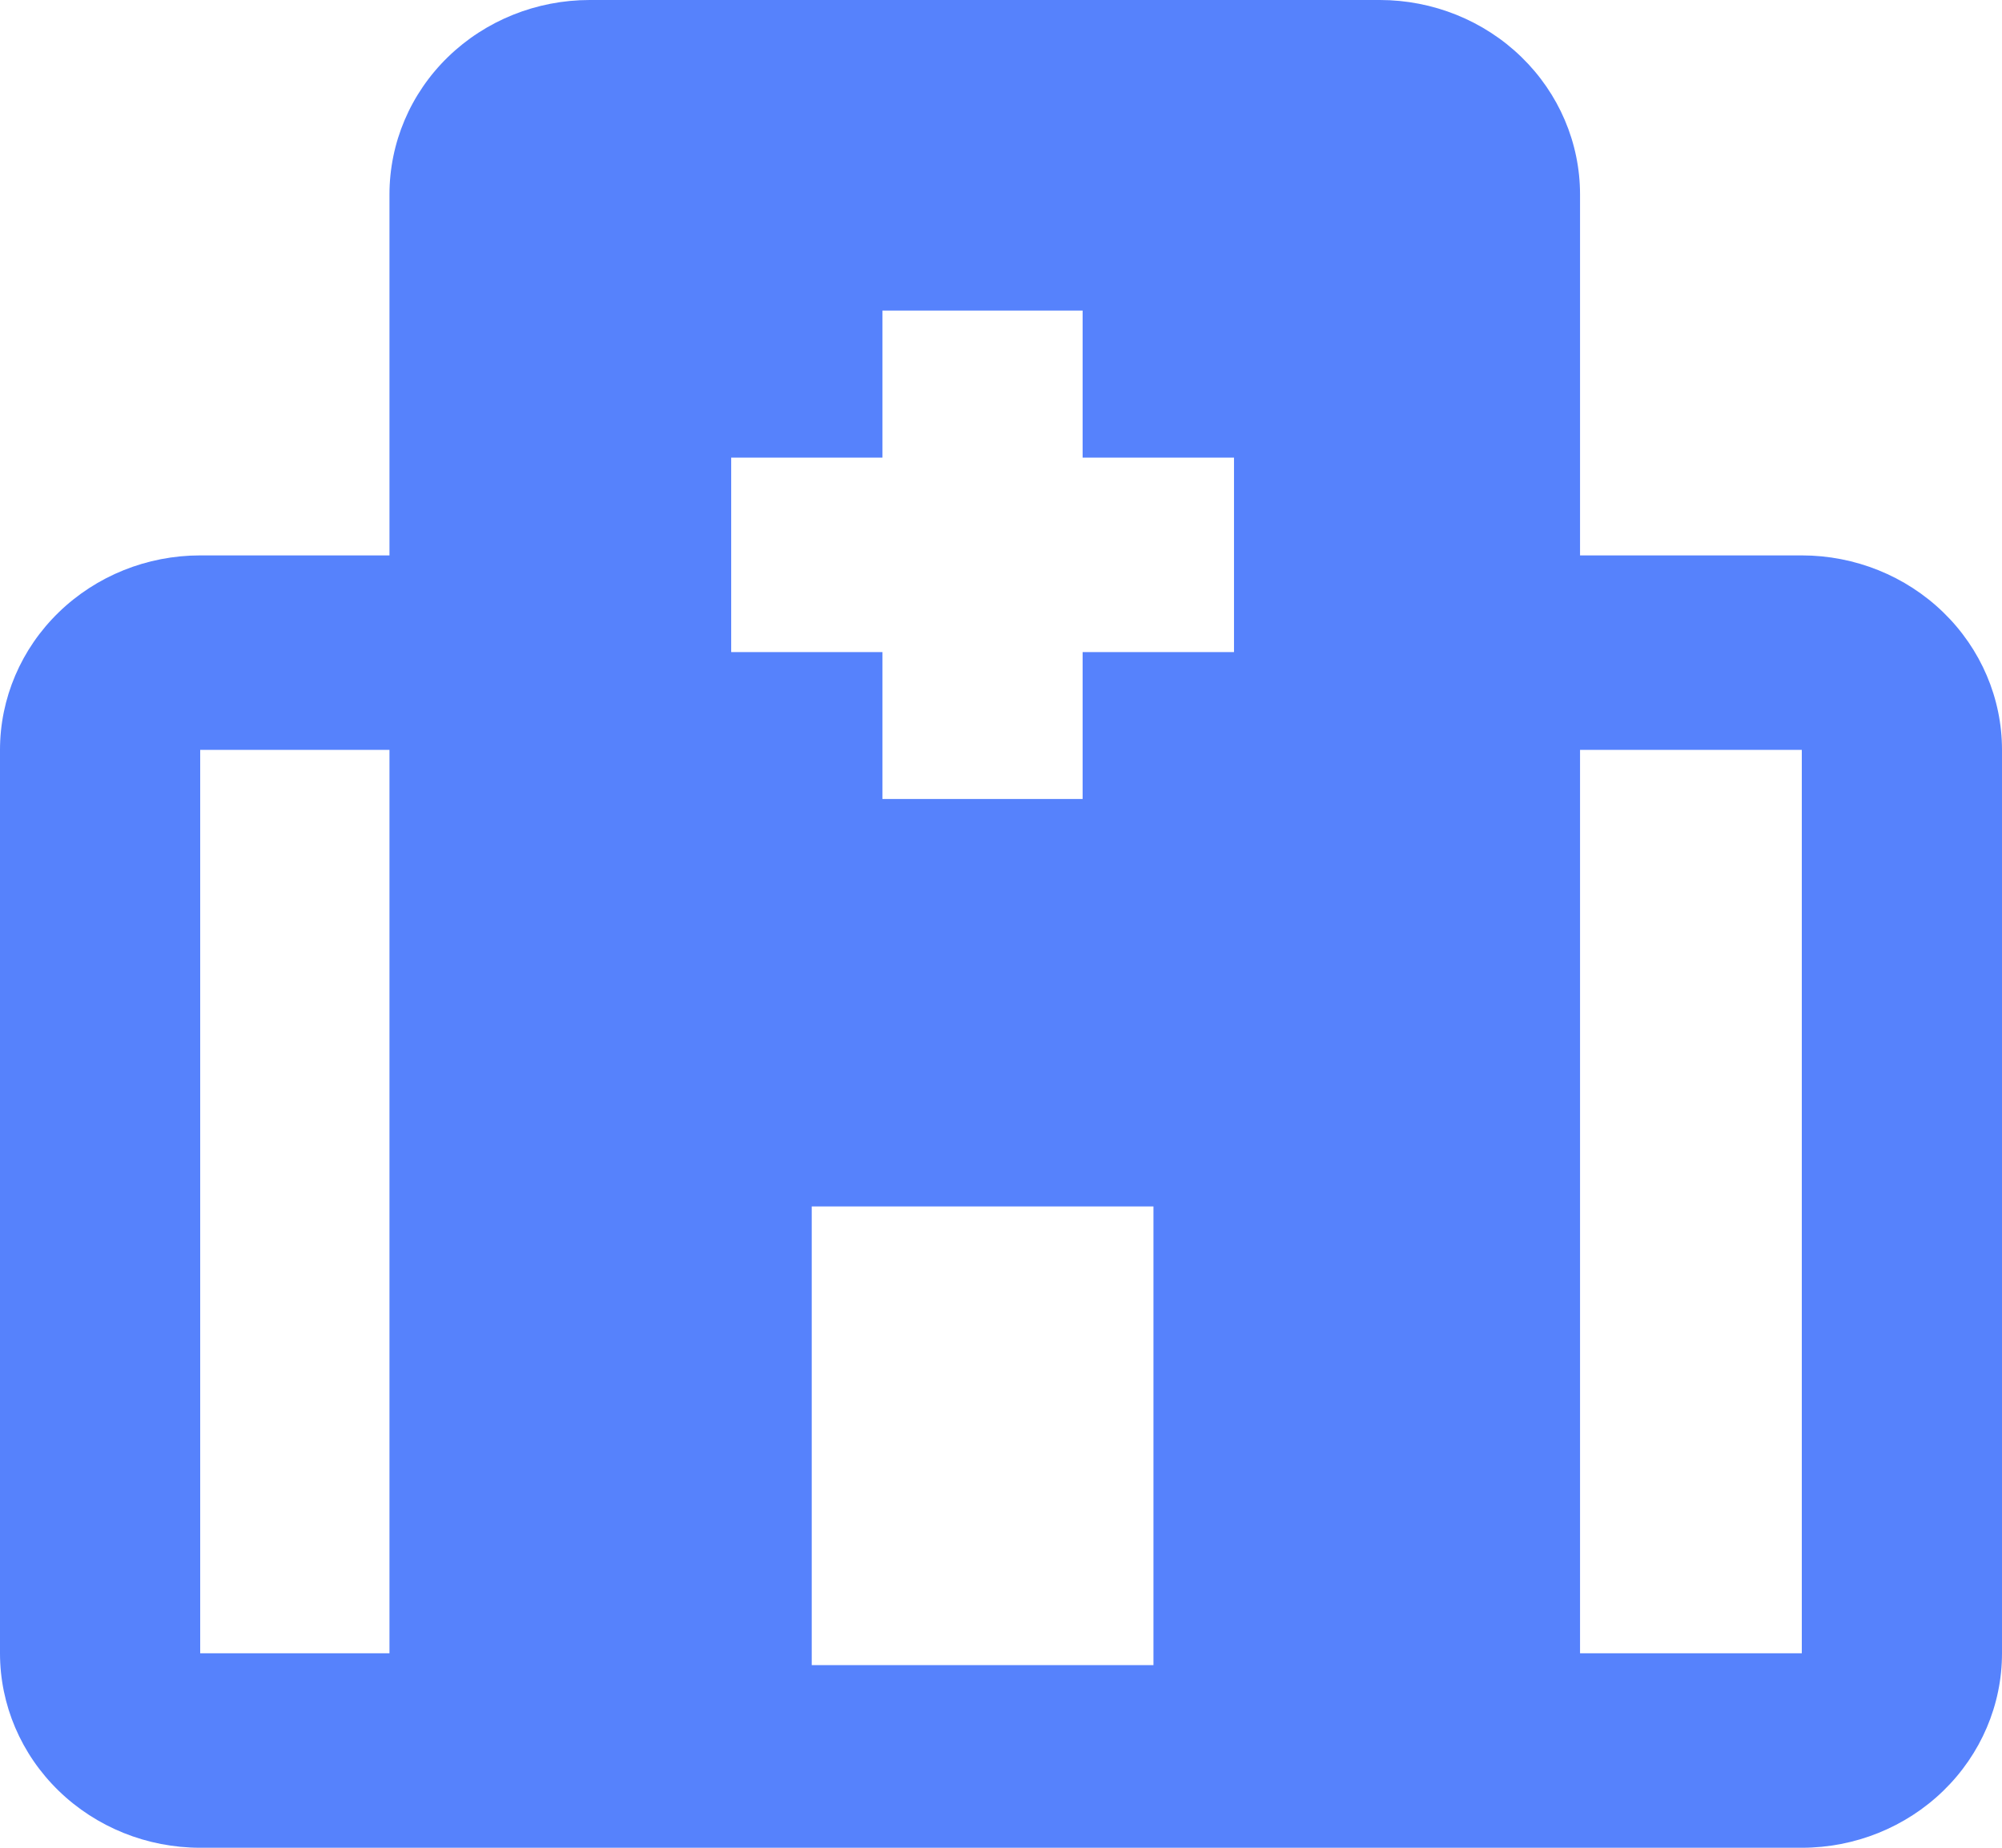 <svg width="13" height="12" viewBox="0 0 13 12" fill="none" xmlns="http://www.w3.org/2000/svg">
<path fill-rule="evenodd" clip-rule="evenodd" d="M2.529 1.263C2.529 0.928 2.665 0.607 2.909 0.37C3.153 0.133 3.484 0 3.829 0H8.96C9.304 0 9.635 0.133 9.879 0.37C10.123 0.607 10.26 0.928 10.26 1.263V3.607H11.7C12.045 3.607 12.375 3.74 12.619 3.977C12.863 4.214 13 4.535 13 4.87V10.737C13 11.072 12.863 11.393 12.619 11.63C12.375 11.867 12.045 12 11.7 12H1.3C0.955 12 0.625 11.867 0.381 11.63C0.137 11.393 0 11.072 0 10.737V4.87C0 4.535 0.137 4.214 0.381 3.977C0.625 3.74 0.955 3.607 1.3 3.607H2.529V1.263ZM2.529 10.737H1.3V4.87H2.529V10.737ZM10.26 10.737H11.7V4.87H10.26V10.737ZM7.03 2.017H5.73V2.972H4.748V4.235H5.73V5.189H7.03V4.235H8.013V2.972H7.03V2.017ZM7.49 7.835H5.271V10.814H7.49V7.835Z" fill="#5682FC"/>
</svg>
